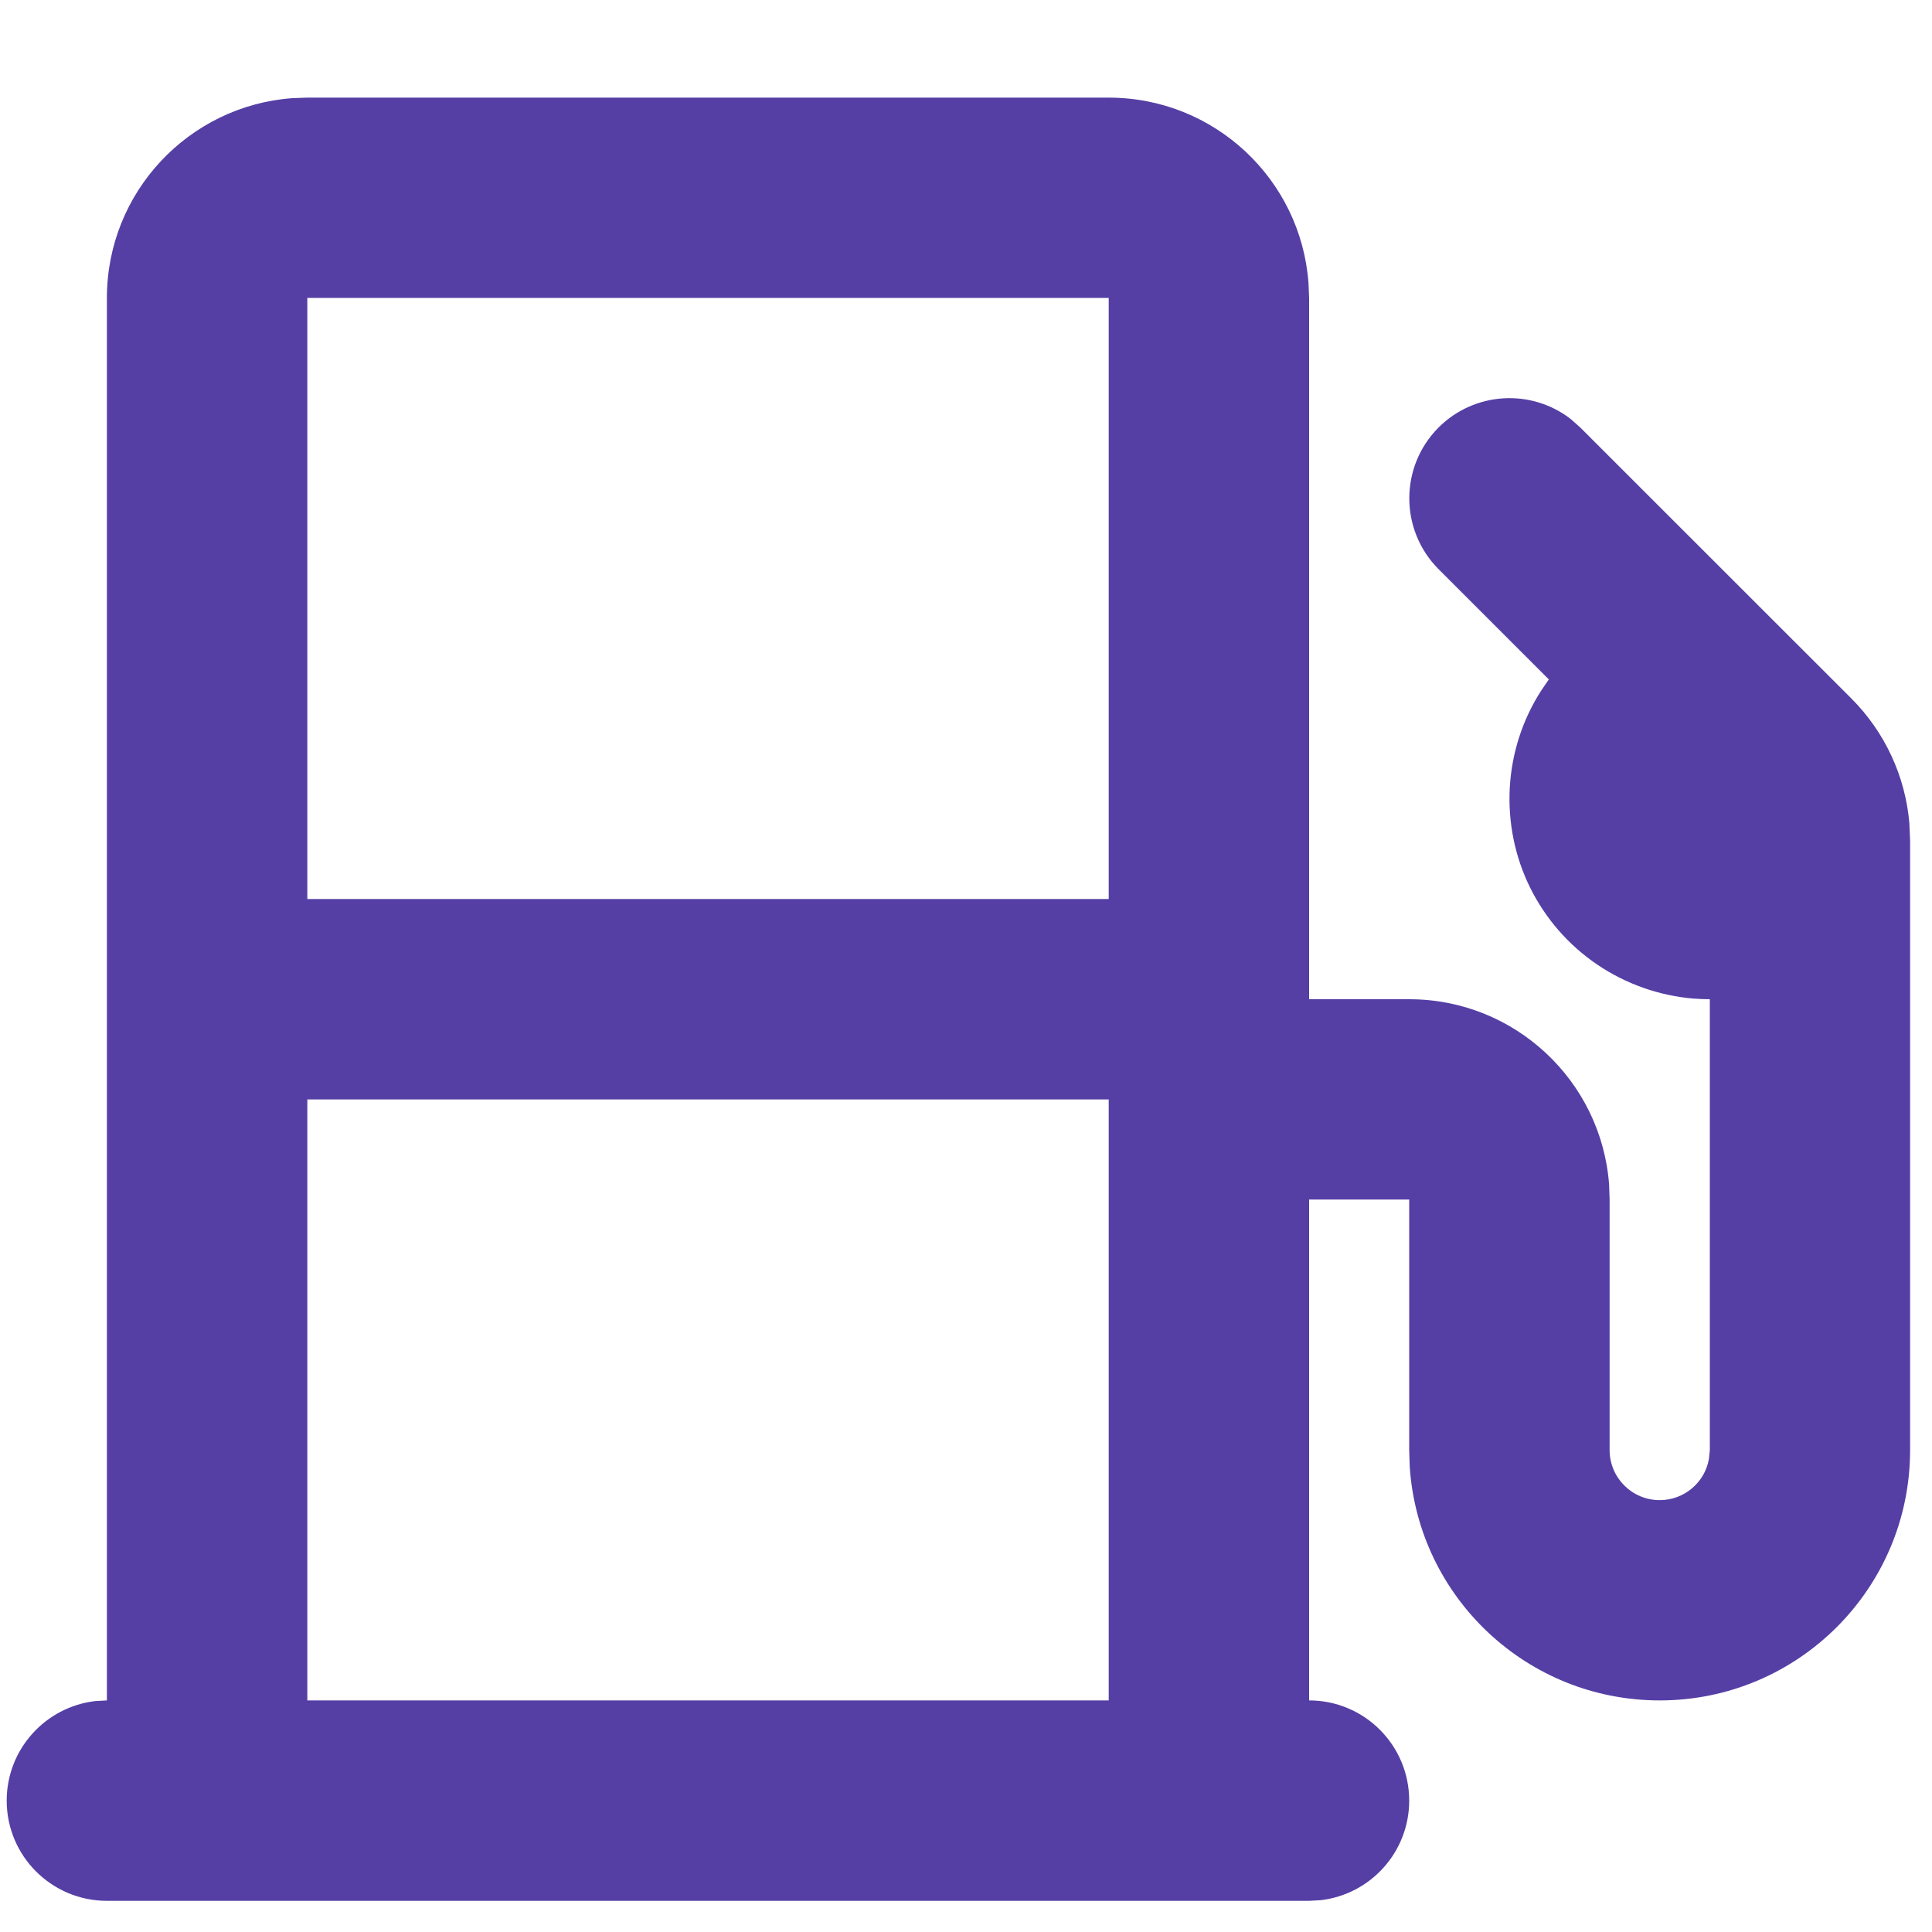 <svg width="15" height="15" viewBox="0 0 15 15" fill="none" xmlns="http://www.w3.org/2000/svg">
<path fill-rule="evenodd" clip-rule="evenodd" d="M8.608 0.758C9.428 0.758 10.1 1.392 10.159 2.197L10.164 2.313V7.758H10.941C11.761 7.758 12.433 8.392 12.493 9.197L12.497 9.313V11.258C12.497 11.473 12.671 11.647 12.886 11.647C13.077 11.647 13.236 11.509 13.268 11.328L13.275 11.258V7.758C13.233 7.758 13.191 7.756 13.149 7.753C12.882 7.731 12.624 7.64 12.401 7.489C12.179 7.339 11.999 7.132 11.88 6.892C11.761 6.651 11.707 6.383 11.722 6.114C11.737 5.846 11.821 5.586 11.967 5.36L12.025 5.275L11.169 4.419C10.866 4.115 10.866 3.623 11.169 3.319C11.45 3.039 11.891 3.017 12.196 3.254L12.269 3.319L14.375 5.424C14.634 5.684 14.792 6.025 14.824 6.388L14.83 6.524V11.258C14.83 12.332 13.96 13.202 12.886 13.202C11.855 13.202 11.011 12.4 10.945 11.386L10.941 11.258V9.313H10.164V13.202C10.593 13.202 10.941 13.55 10.941 13.98C10.941 14.379 10.641 14.708 10.254 14.753L10.164 14.758H0.83C0.401 14.758 0.052 14.41 0.052 13.98C0.052 13.581 0.353 13.252 0.74 13.207L0.83 13.202V2.313C0.83 1.493 1.465 0.821 2.27 0.762L2.386 0.758H8.608ZM8.608 8.536H2.386V13.202H8.608V8.536ZM8.608 2.313H2.386V6.98H8.608V2.313Z" fill="#553FA5"/>
</svg>
